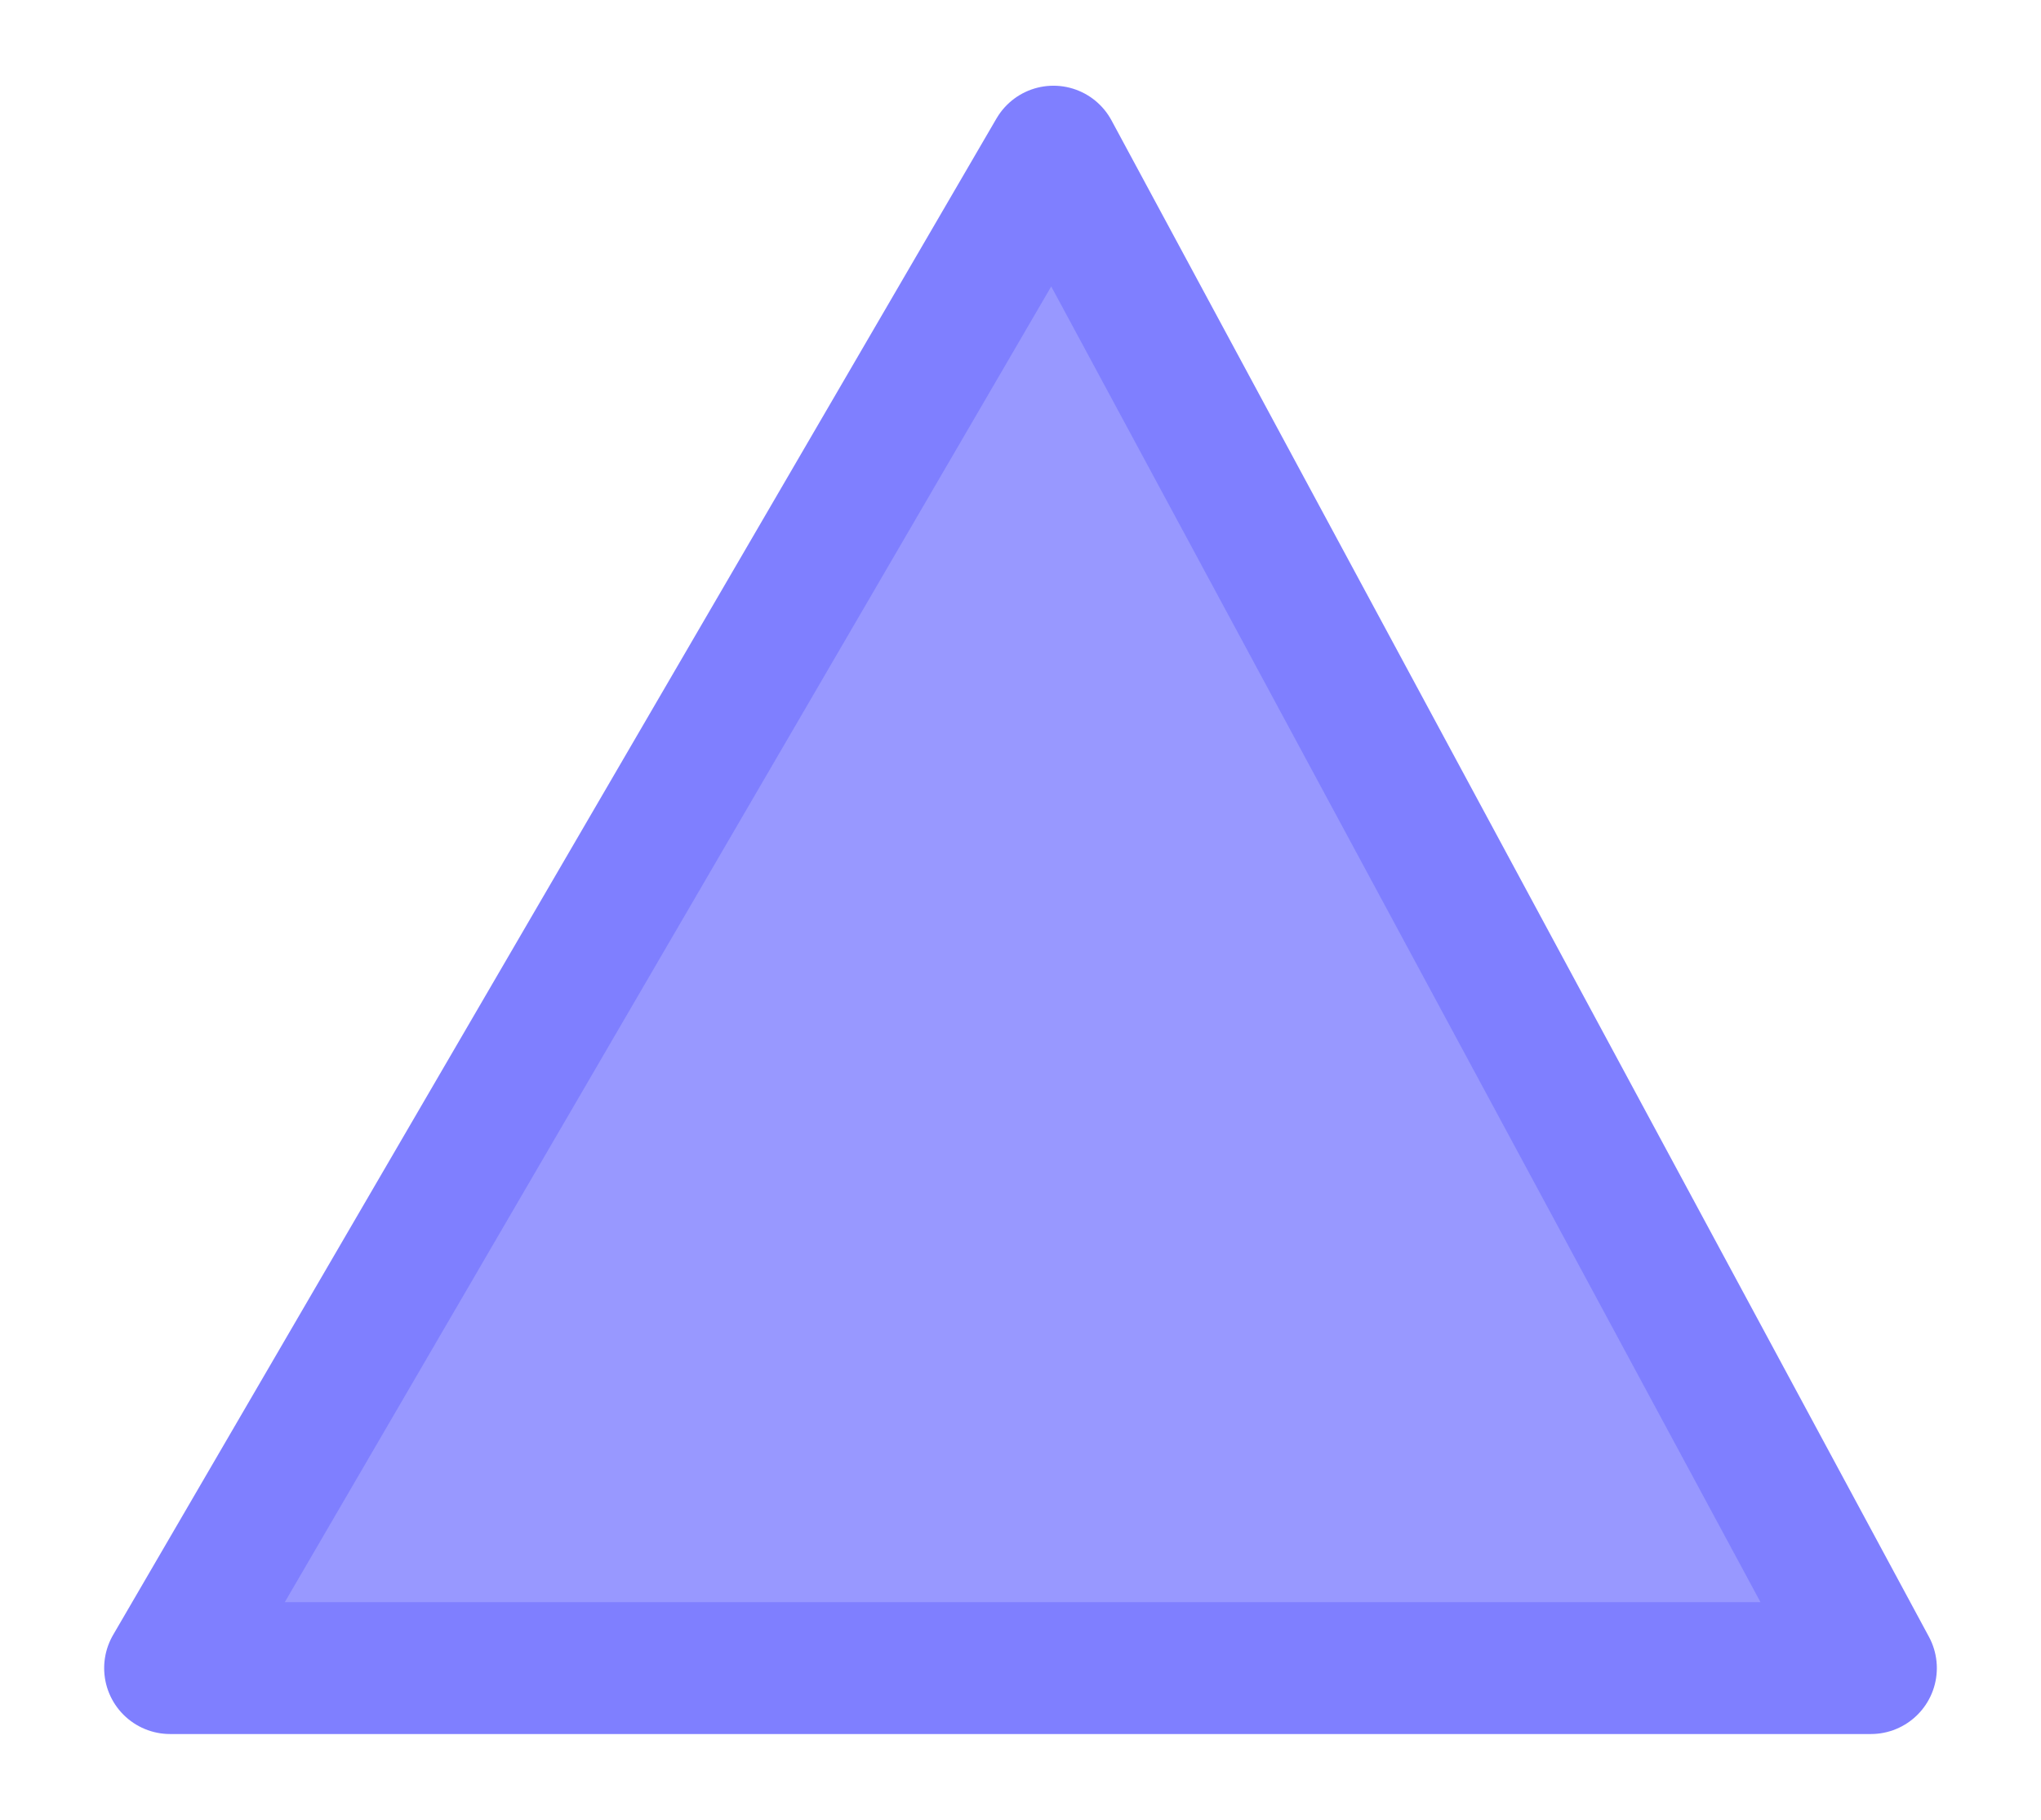 <svg width="100%" height="100%" 
version="1.1" 
xmlns="http://www.w3.org/2000/svg" 
style="stroke-linecap: round; stroke-linejoin: round; "
viewBox="553.068 22.47 154.8 138">
<polygon id="SvgjsPolygon2686" points="50,-63 112,52 -17,52" transform="matrix(1,0,0,1,582.968,96.97)" style="stroke: rgb(127, 127, 255); stroke-opacity: 1; stroke-width: 10; fill: rgb(50, 50, 255); fill-opacity: 0.5;"></polygon></svg>